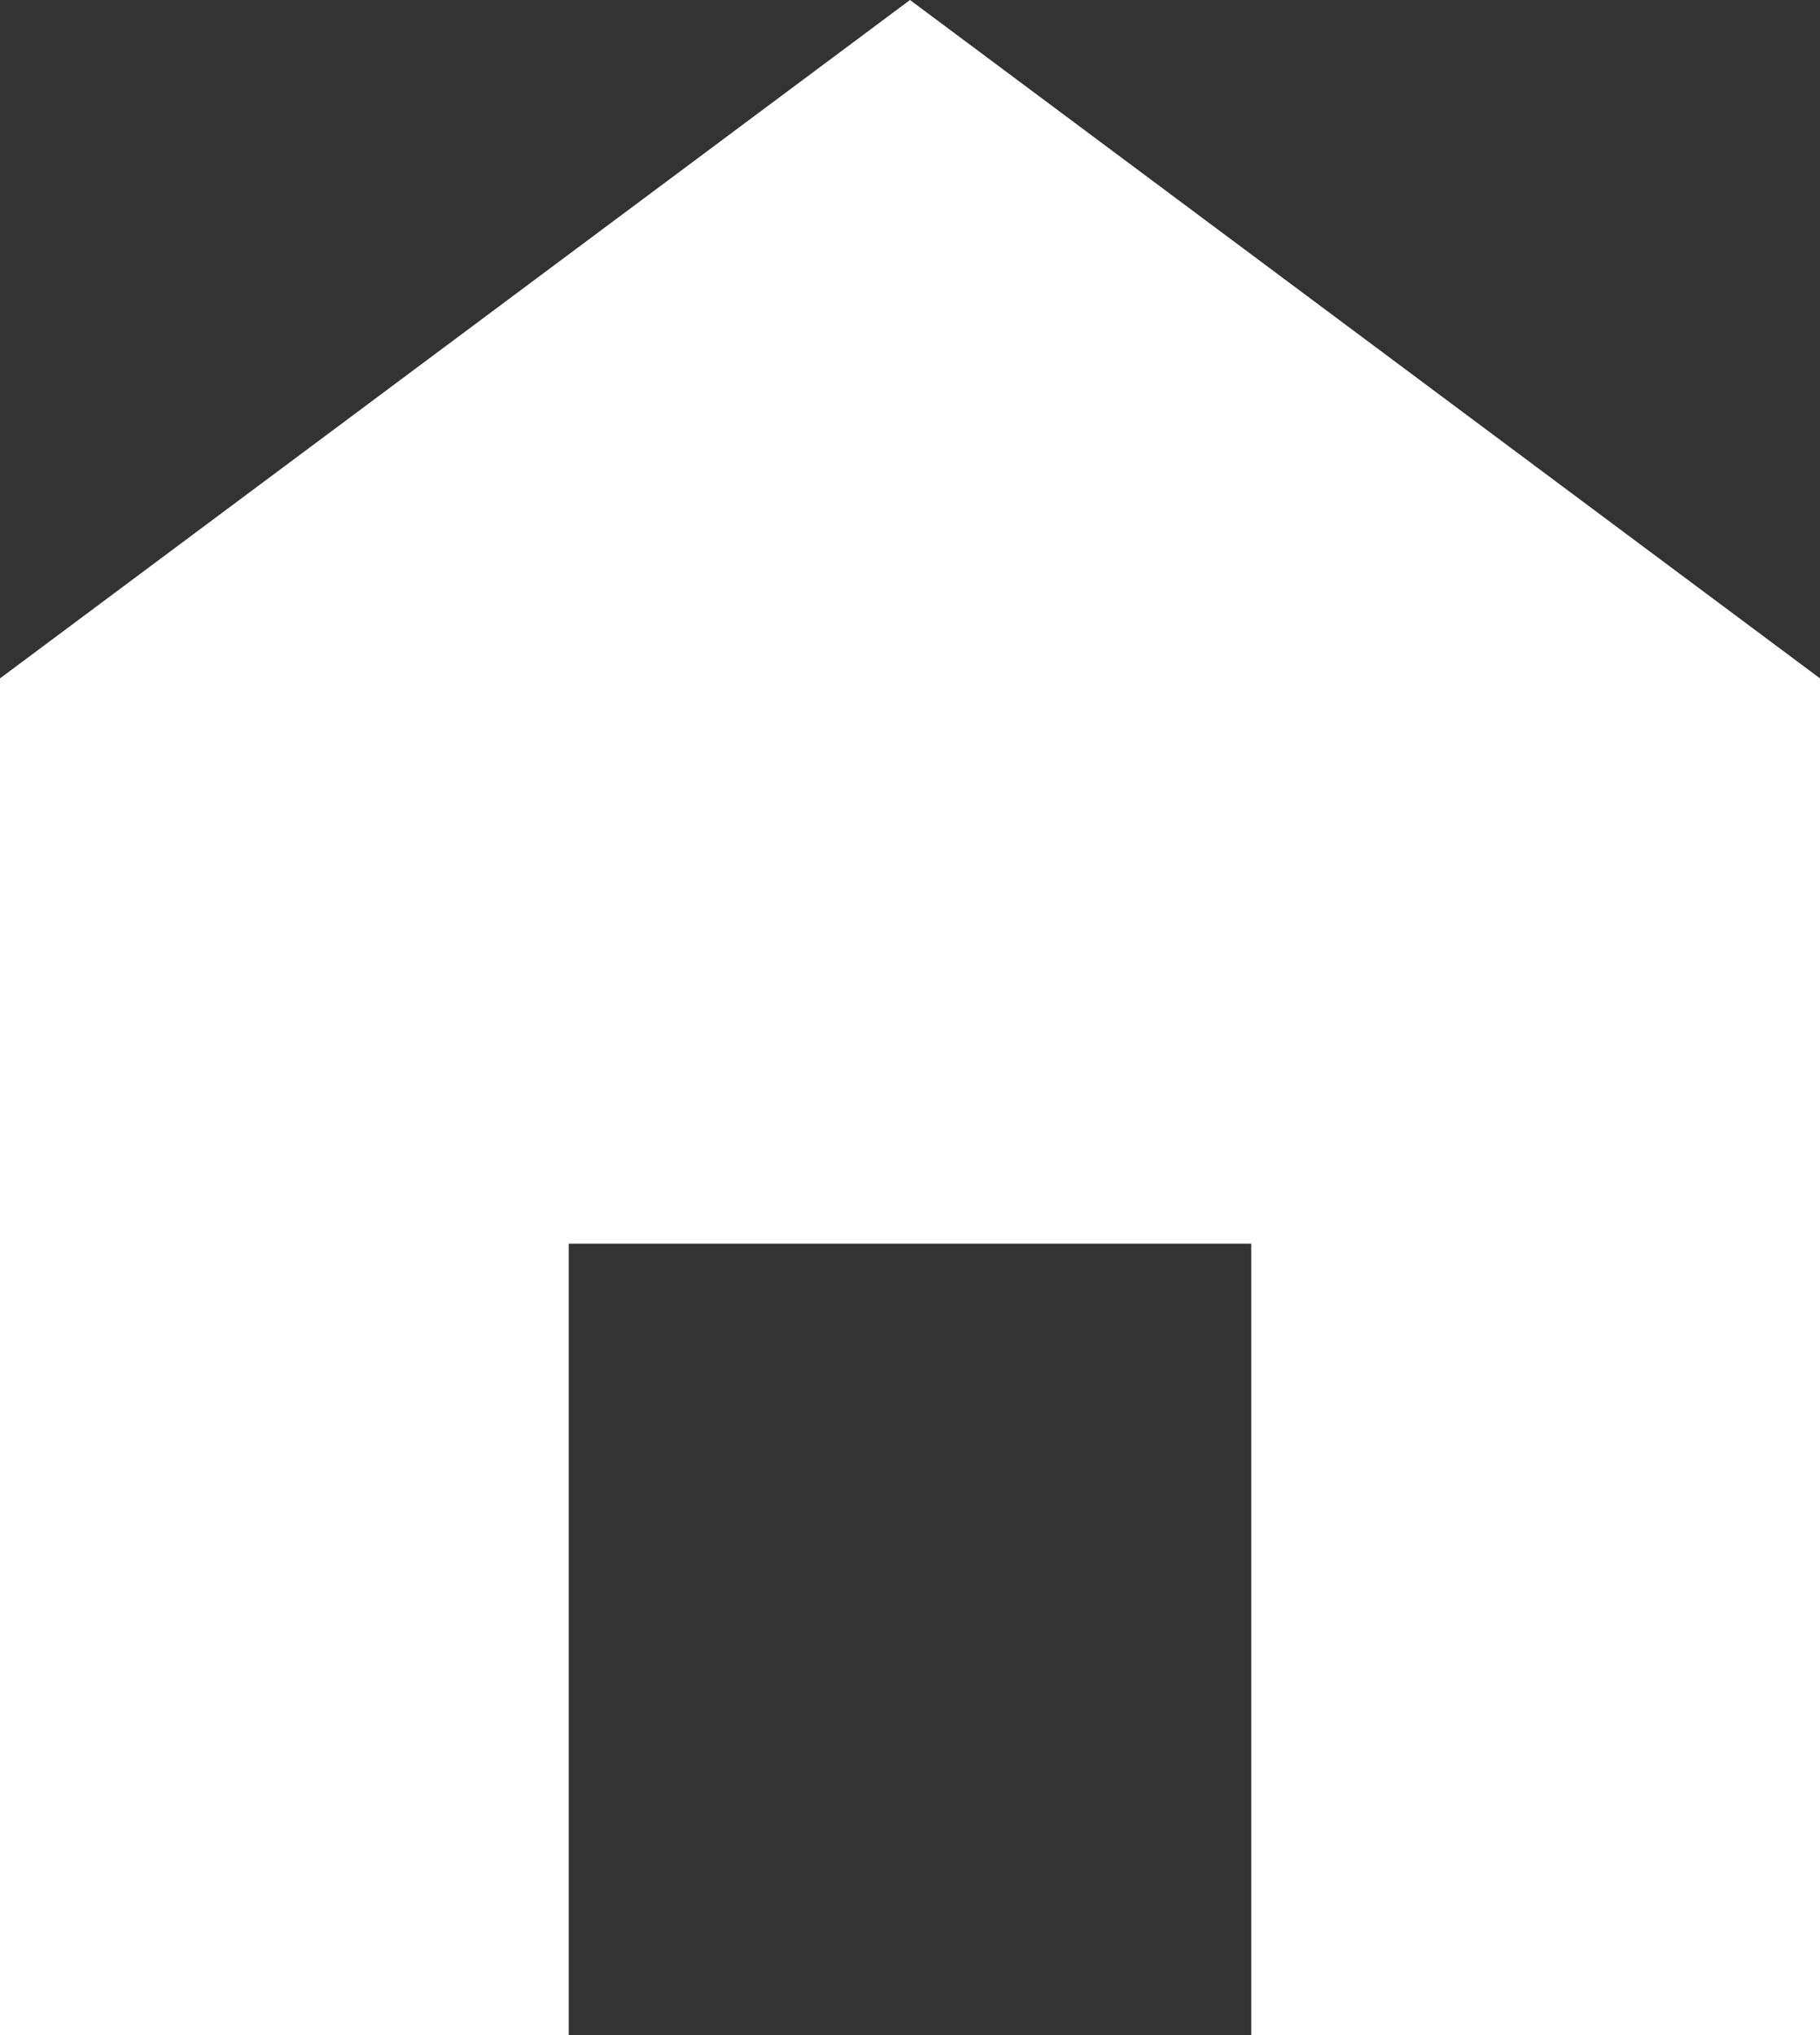 <svg width="34" height="38" viewBox="0 0 34 38" fill="none" xmlns="http://www.w3.org/2000/svg">
<rect x="0" y="0" width="34" height="38" fill="#333333" stroke="none"/>
<path d="M17 0L0 12.667V38H10.625V23.222H23.375V38H34V12.667L17 0Z" fill="white"/>
</svg>

